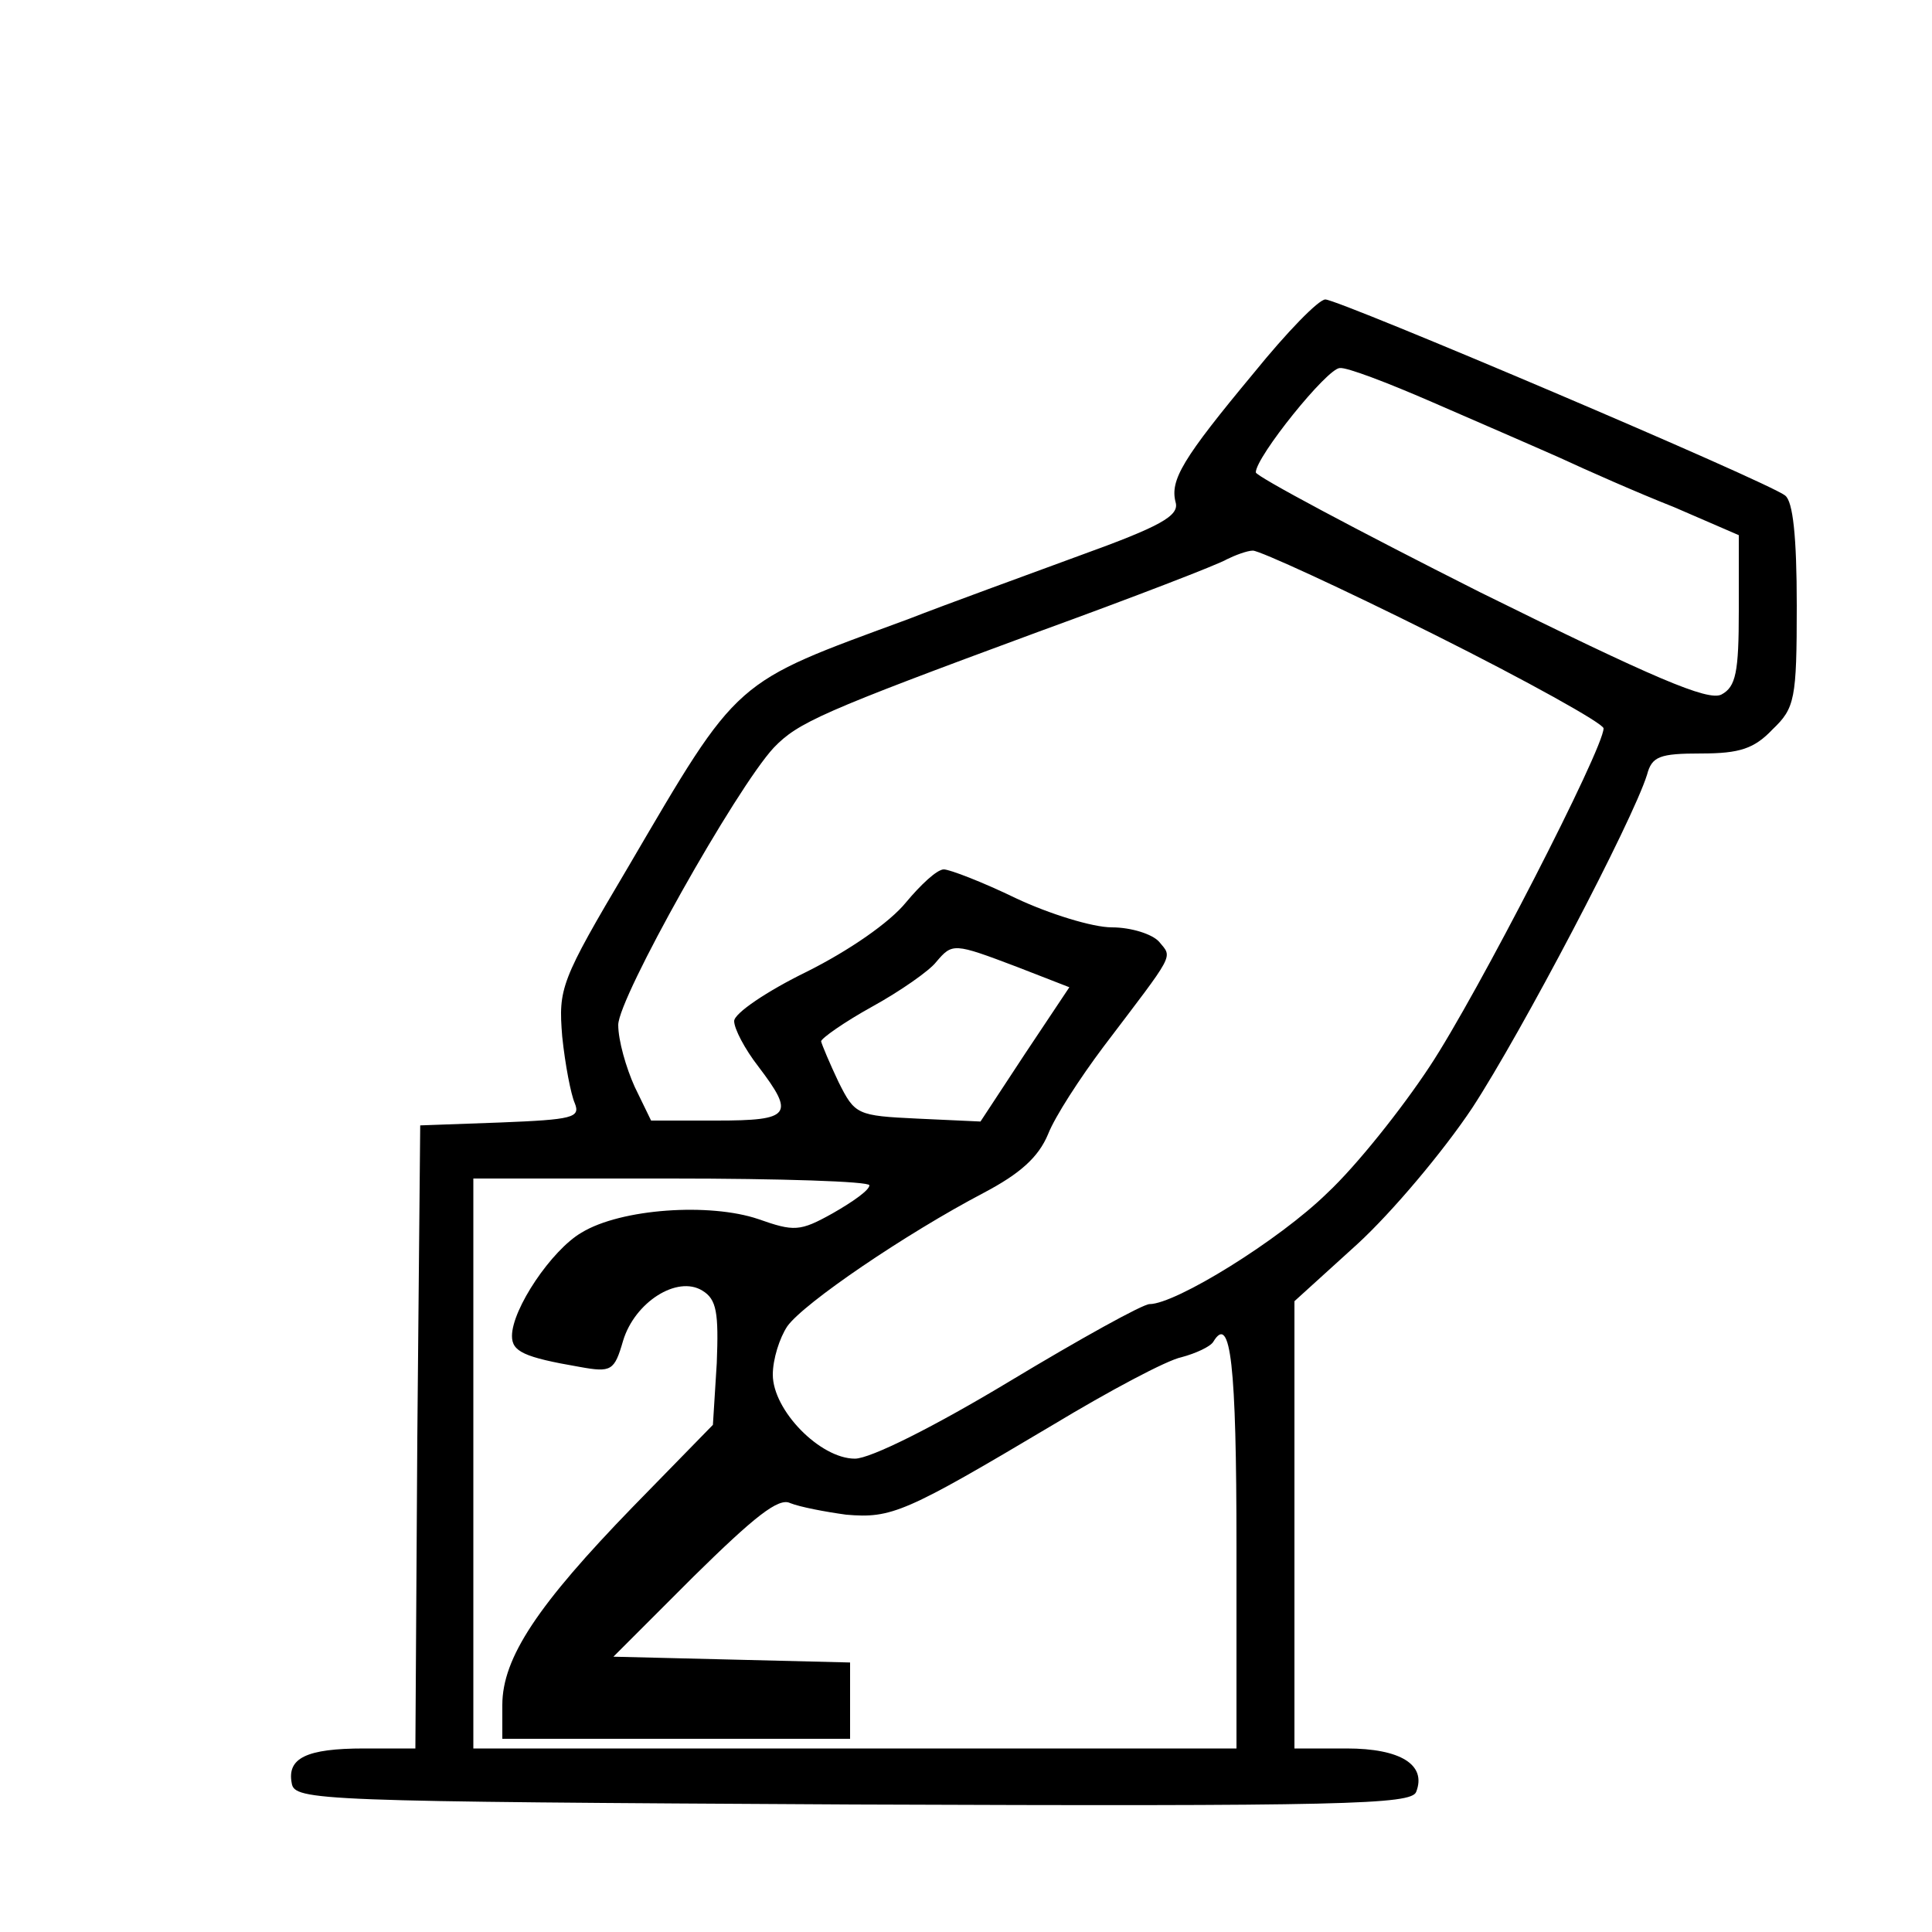 <?xml version="1.0" standalone="no"?>
<!DOCTYPE svg PUBLIC "-//W3C//DTD SVG 20010904//EN"
 "http://www.w3.org/TR/2001/REC-SVG-20010904/DTD/svg10.dtd">
<svg version="1.0" xmlns="http://www.w3.org/2000/svg"
 width="200pt" height="200pt" viewBox="0 0 200 200"
 preserveAspectRatio="xMidYMid meet">

<g transform="translate(0,200) scale(0.1,-0.1)"
fill="#000000" stroke="none">
<path d="M1298 1614 c-74 -89 -87 -111 -81 -134 4 -14 -16 -25 -99 -55 -57
-21 -137 -50 -178 -66 -182 -67 -174 -59 -290 -257 -70 -118 -72 -125 -68
-175 3 -29 9 -60 13 -69 6 -15 -2 -17 -77 -20 l-83 -3 -3 -323 -2 -322 -53 0
c-60 0 -80 -10 -75 -36 3 -18 25 -19 581 -22 509 -2 578 0 583 13 11 28 -16
45 -72 45 l-54 0 0 231 0 232 65 59 c36 33 89 96 119 141 51 78 166 297 181
345 5 19 13 22 56 22 40 0 55 5 74 25 23 22 25 31 25 128 0 72 -4 108 -12 114
-17 14 -462 203 -476 203 -7 0 -40 -34 -74 -76z m184 -30 c46 -20 106 -46 133
-58 28 -13 80 -36 118 -51 l67 -29 0 -78 c0 -64 -3 -79 -18 -87 -14 -7 -70 17
-250 106 -127 64 -232 120 -232 124 0 16 74 108 87 108 7 1 49 -15 95 -35z m3
-241 c96 -48 175 -92 175 -97 0 -21 -131 -276 -180 -350 -29 -44 -76 -103
-106 -131 -50 -49 -157 -115 -184 -115 -7 0 -72 -36 -145 -80 -78 -47 -144
-80 -160 -80 -36 0 -85 50 -85 87 0 16 7 38 15 50 17 24 123 96 203 138 38 20
57 37 67 61 7 18 33 58 57 90 75 99 72 92 58 109 -7 8 -29 15 -49 15 -20 0
-65 14 -99 30 -35 17 -69 30 -75 30 -7 0 -24 -16 -39 -34 -17 -21 -59 -50
-103 -72 -41 -20 -75 -43 -75 -51 0 -8 11 -29 25 -47 38 -50 34 -56 -43 -56
l-68 0 -17 35 c-9 20 -17 48 -17 64 0 28 122 245 161 287 25 26 49 37 274 120
99 36 187 70 195 75 8 4 21 9 27 9 7 0 92 -39 188 -87z m-432 -344 l54 -21
-46 -69 -46 -70 -65 3 c-63 3 -65 4 -82 38 -9 19 -17 38 -18 42 0 3 24 20 53
36 29 16 59 37 66 46 17 20 18 20 84 -5z m-153 -226 c0 -5 -17 -17 -38 -29
-34 -19 -40 -19 -77 -6 -50 17 -142 11 -183 -14 -31 -18 -72 -79 -72 -107 0
-16 12 -22 70 -32 33 -6 36 -4 45 27 12 40 56 68 82 52 15 -9 17 -23 15 -75
l-4 -64 -83 -85 c-98 -101 -135 -156 -135 -205 l0 -35 180 0 180 0 0 40 0 39
-122 3 -123 3 83 83 c63 62 88 82 100 76 10 -4 36 -9 58 -12 47 -4 61 2 214
93 58 35 118 67 133 70 15 4 30 11 33 16 18 30 24 -24 24 -212 l0 -209 -395 0
-395 0 0 295 0 295 205 0 c113 0 205 -3 205 -7z"/>
</g>
</svg>
